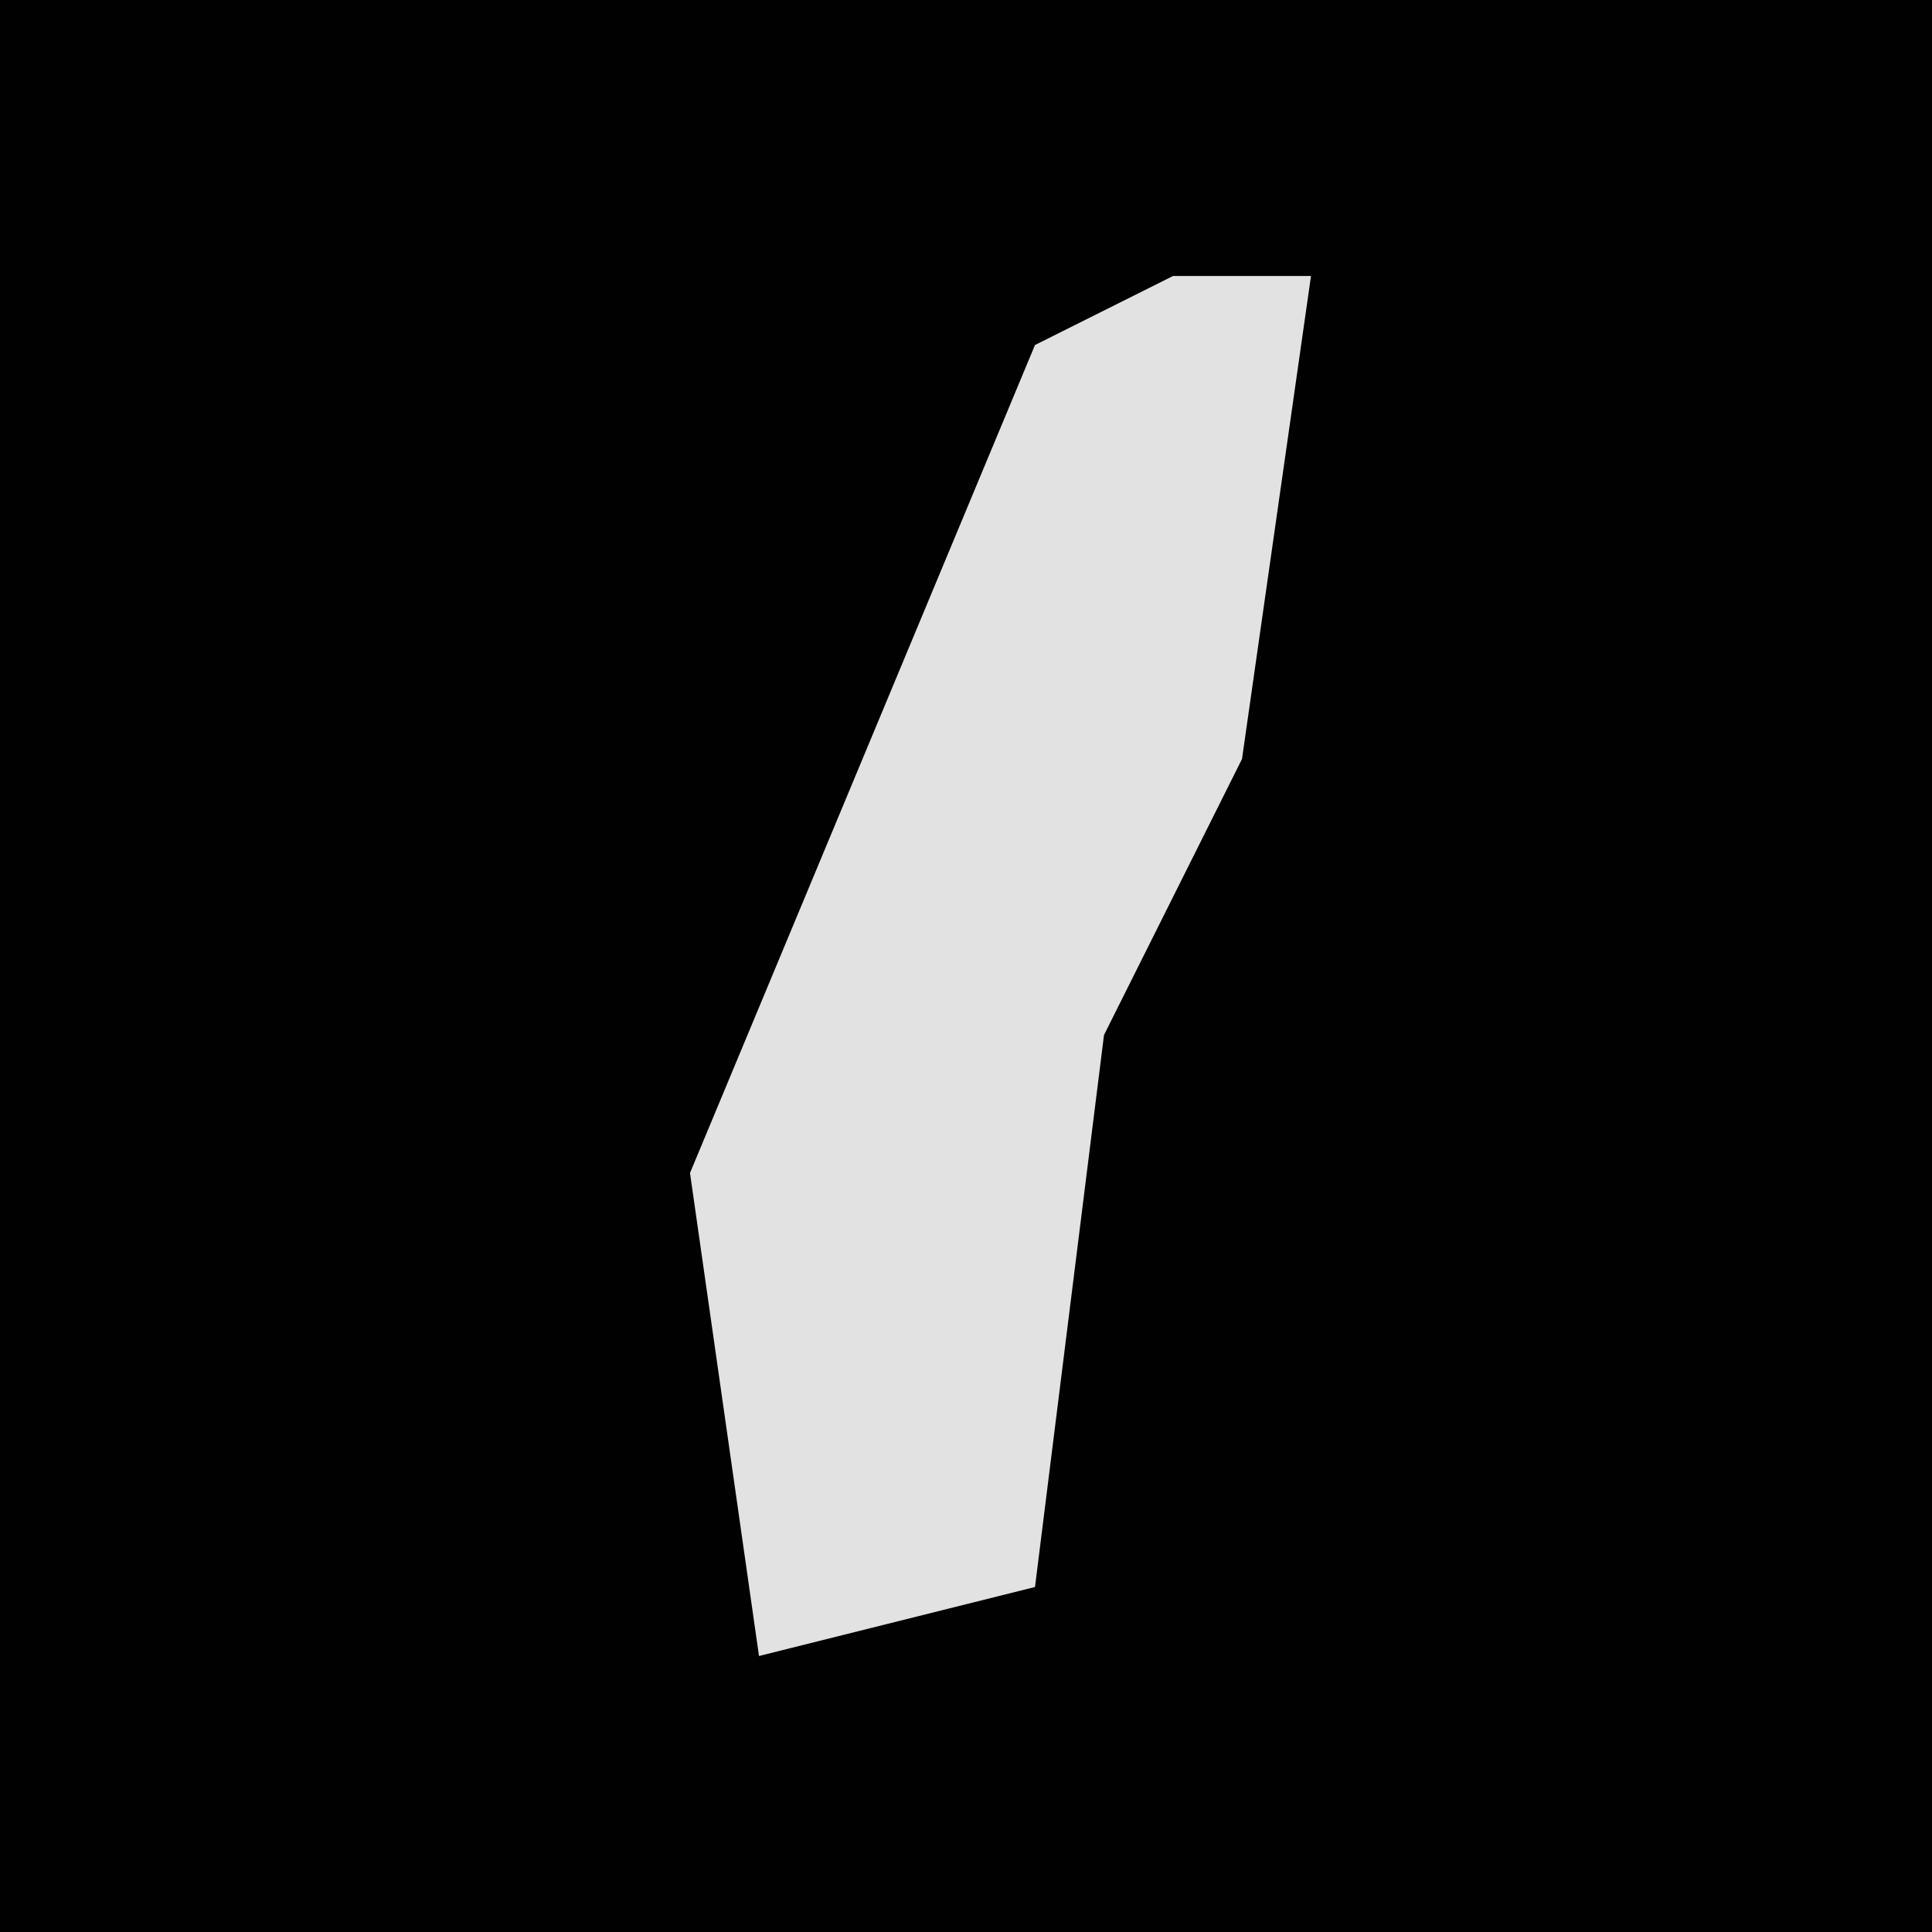 <?xml version="1.0" encoding="UTF-8"?>
<svg version="1.1" xmlns="http://www.w3.org/2000/svg" width="28" height="28">
<path d="M0,0 L28,0 L28,28 L0,28 Z " fill="#010101" transform="translate(0,0)"/>
<path d="M0,0 L2,0 L1,7 L-1,11 L-2,19 L-6,20 L-7,13 L-2,1 Z " fill="#E2E2E2" transform="translate(17,4)"/>
</svg>
